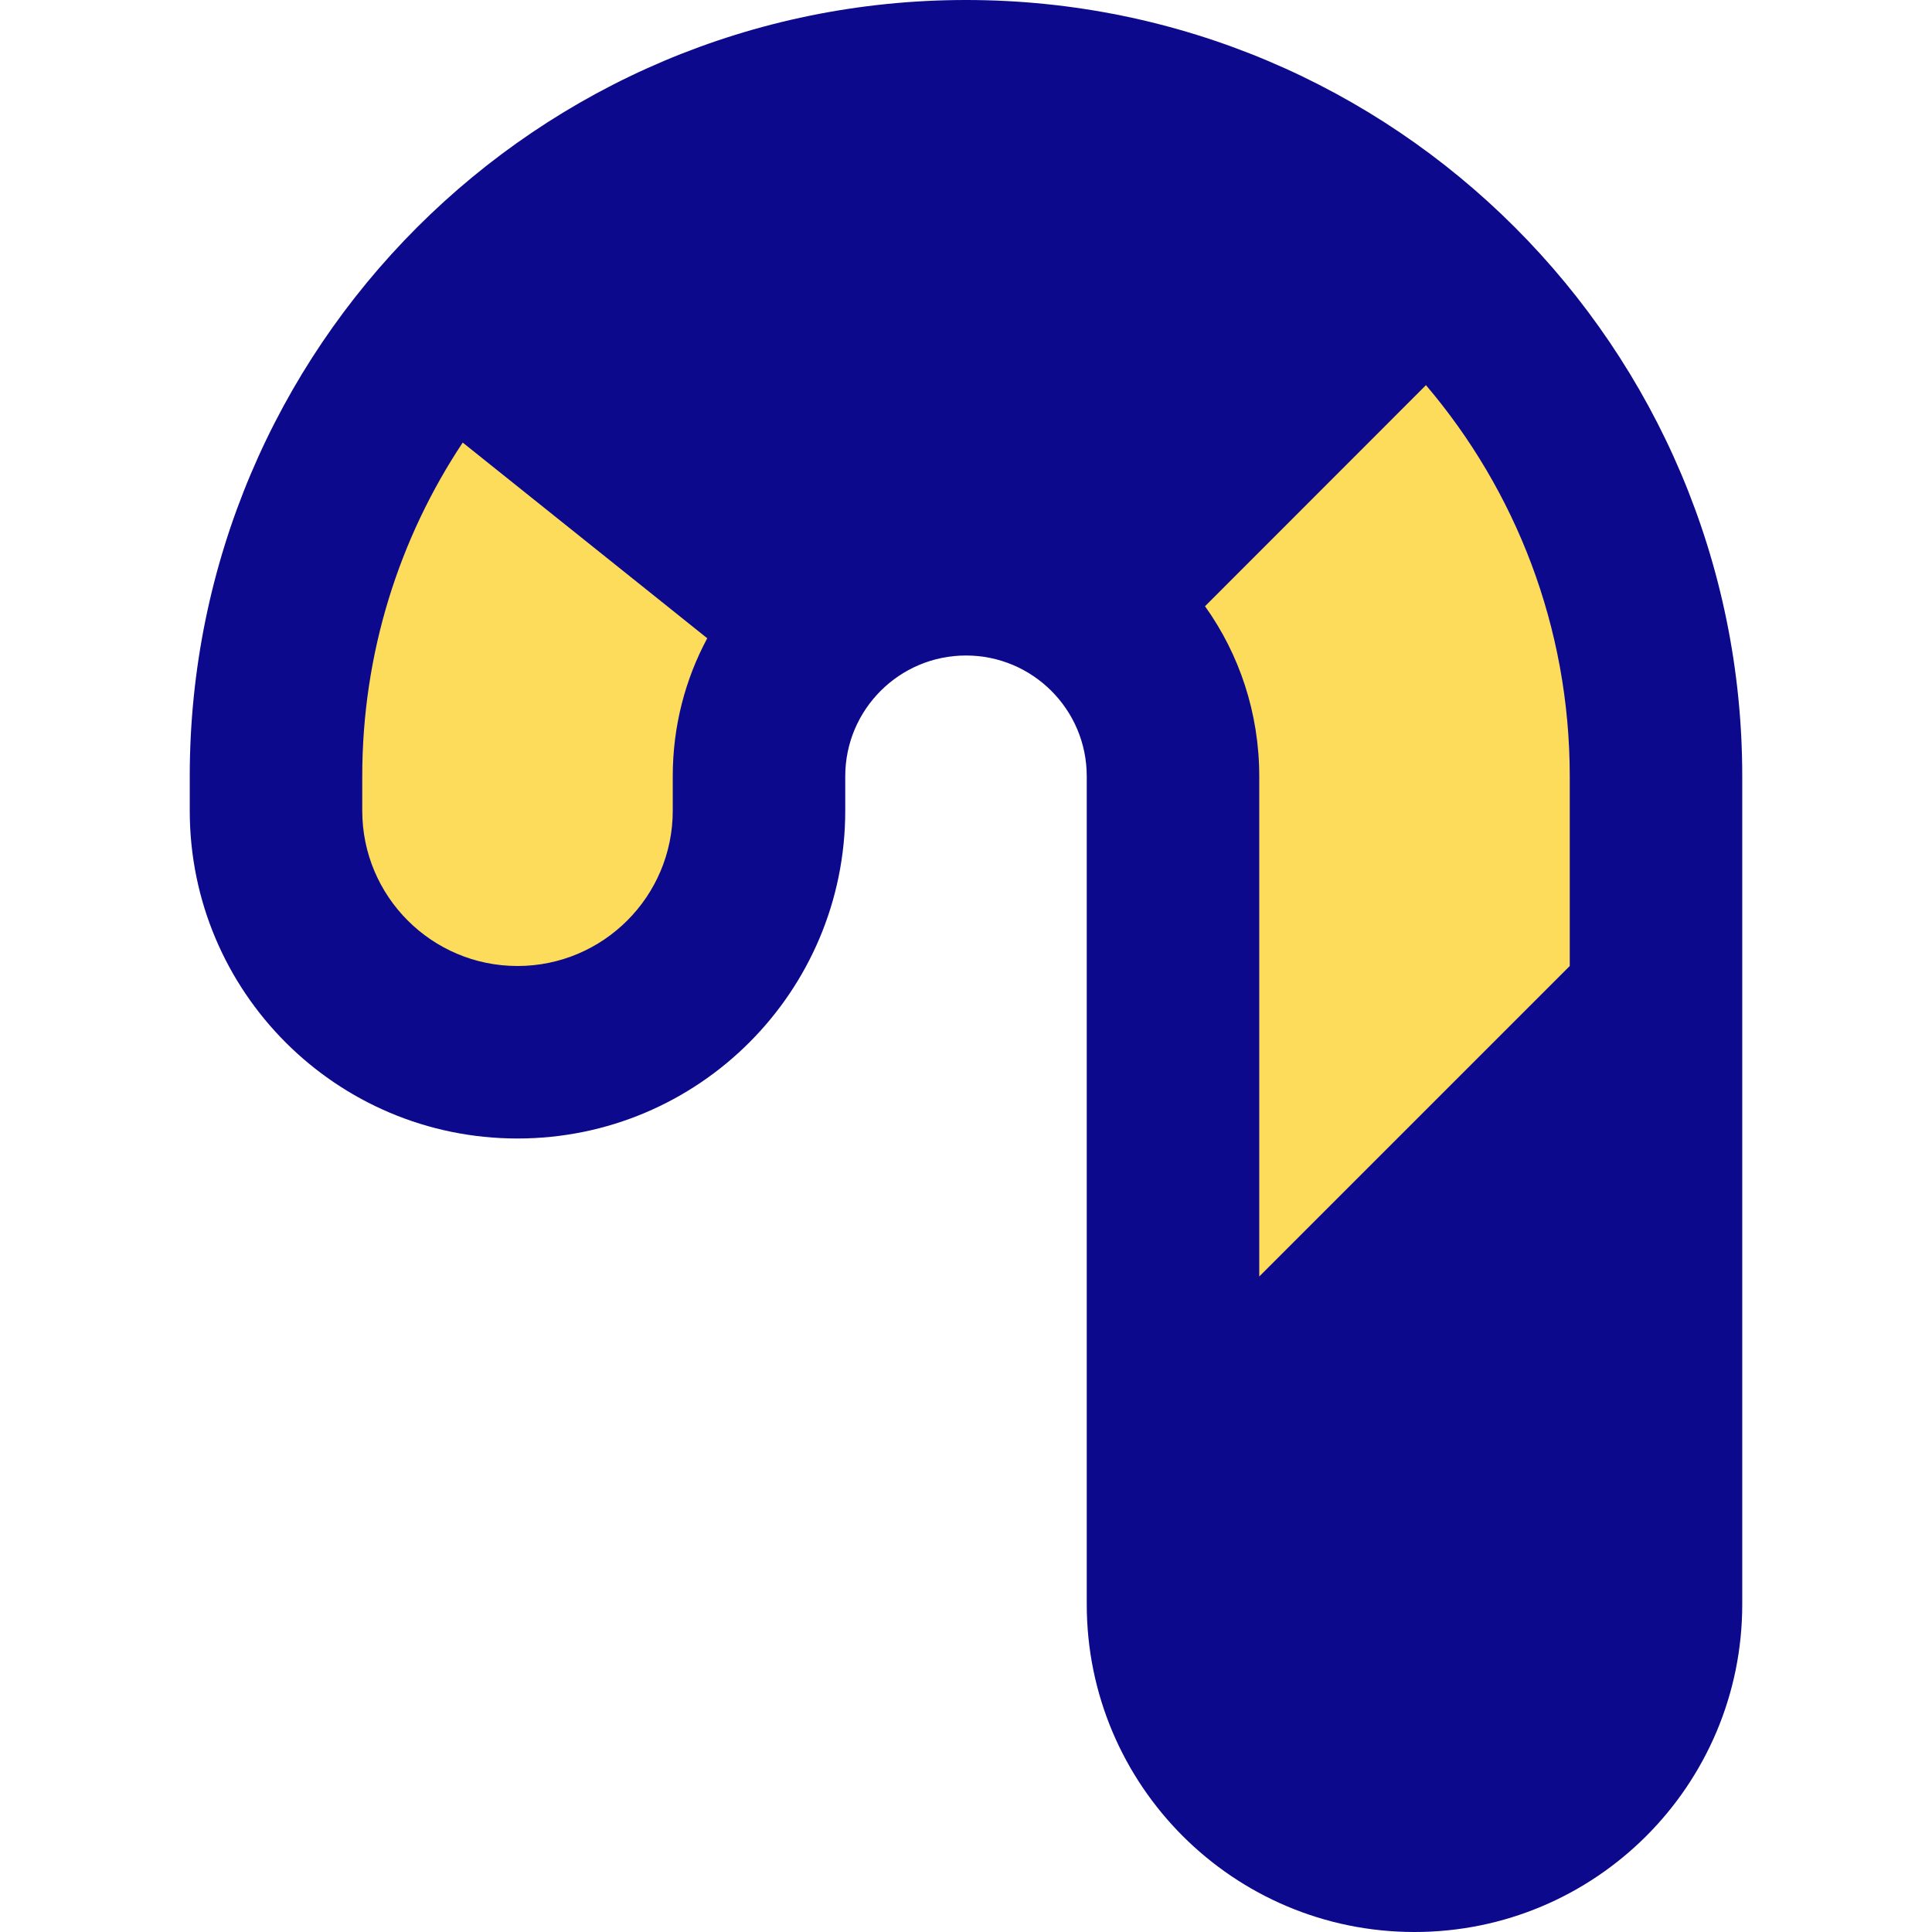 <svg xmlns="http://www.w3.org/2000/svg" fill="none" viewBox="0 0 14 14" id="Candy-Cane--Streamline-Core">
  <desc>
    Candy Cane Streamline Icon: https://streamlinehq.com
  </desc>
  <g id="candy-cane--candy-sweet-cane-christmas">
    <path id="Vector 3052" fill="#fddc5c" d="M8.5 11.625v-6c0 -0.828 -0.672 -1.5 -1.5 -1.5s-1.5 0.672 -1.5 1.5v0.25c0 0.967 -0.783 1.75 -1.75 1.75S2 6.841 2 5.875v-0.25c0 -2.761 2.239 -5 5 -5s5 2.239 5 5v6c0 0.967 -0.783 1.75 -1.75 1.75s-1.75 -0.783 -1.75 -1.75Z" stroke-width="1"></path>
    <path id="Union" fill="#0c098c" fill-rule="evenodd" d="M3.353 3.207C2.893 3.9 2.625 4.731 2.625 5.625v0.25C2.625 6.496 3.129 7 3.75 7s1.125 -0.504 1.125 -1.125v-0.25c0 -0.362 0.09 -0.702 0.25 -1L3.353 3.207Zm5.379 1.186c0.248 0.347 0.393 0.773 0.393 1.232V9.25L11.375 7V5.625c0 -1.081 -0.392 -2.07 -1.042 -2.834L8.732 4.393ZM7 0C3.893 0 1.375 2.518 1.375 5.625v0.25c0 1.312 1.063 2.375 2.375 2.375s2.375 -1.063 2.375 -2.375v-0.25c0 -0.483 0.392 -0.875 0.875 -0.875s0.875 0.392 0.875 0.875v6C7.875 12.937 8.938 14 10.25 14c1.312 0 2.375 -1.063 2.375 -2.375v-6C12.625 2.518 10.107 0 7 0Z" clip-rule="evenodd" stroke-width="1"></path>
  </g>
</svg>